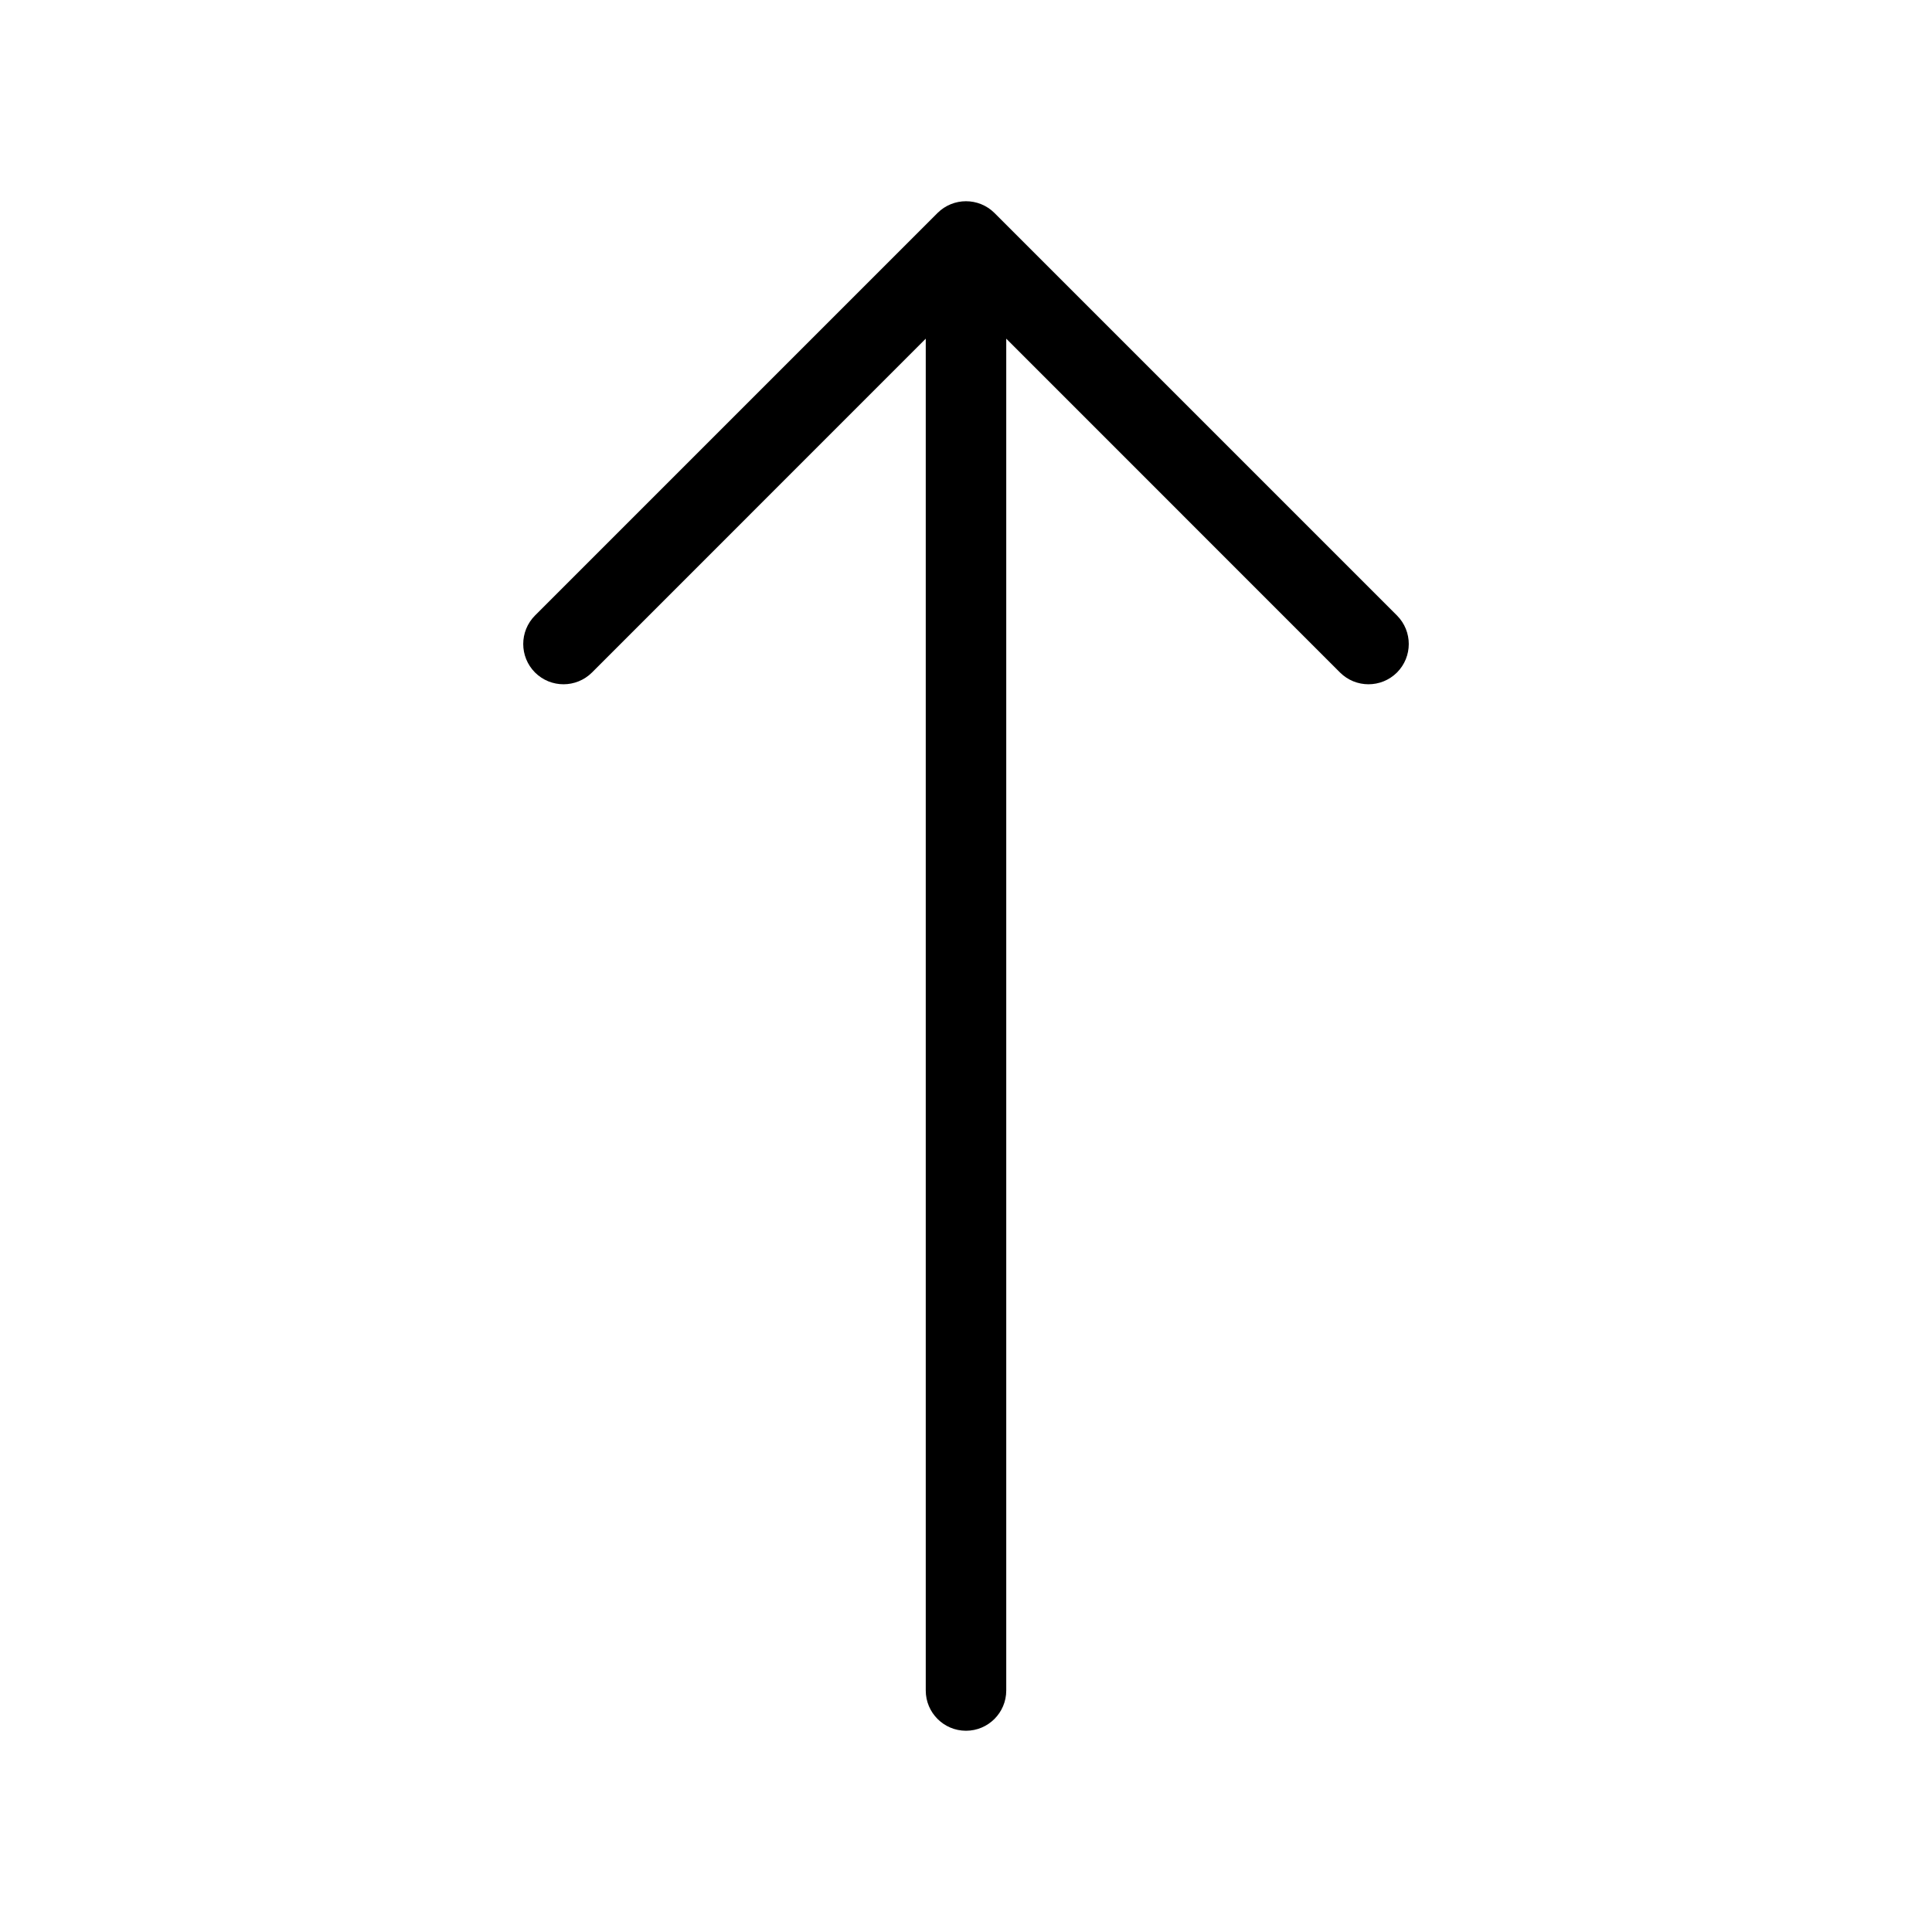 <svg width="24" height="24" viewBox="0 0 24 24" fill="none" xmlns="http://www.w3.org/2000/svg">
<path d="M7.354 8.354C7.158 8.549 6.842 8.549 6.646 8.354C6.451 8.158 6.451 7.842 6.646 7.646L11.646 2.646C11.842 2.451 12.158 2.451 12.354 2.646L17.354 7.646C17.549 7.842 17.549 8.158 17.354 8.354C17.158 8.549 16.842 8.549 16.646 8.354L12.5 4.207V21C12.5 21.276 12.276 21.5 12 21.5C11.724 21.5 11.5 21.276 11.5 21V4.207L7.354 8.354Z" fill="#000"/>
</svg>
